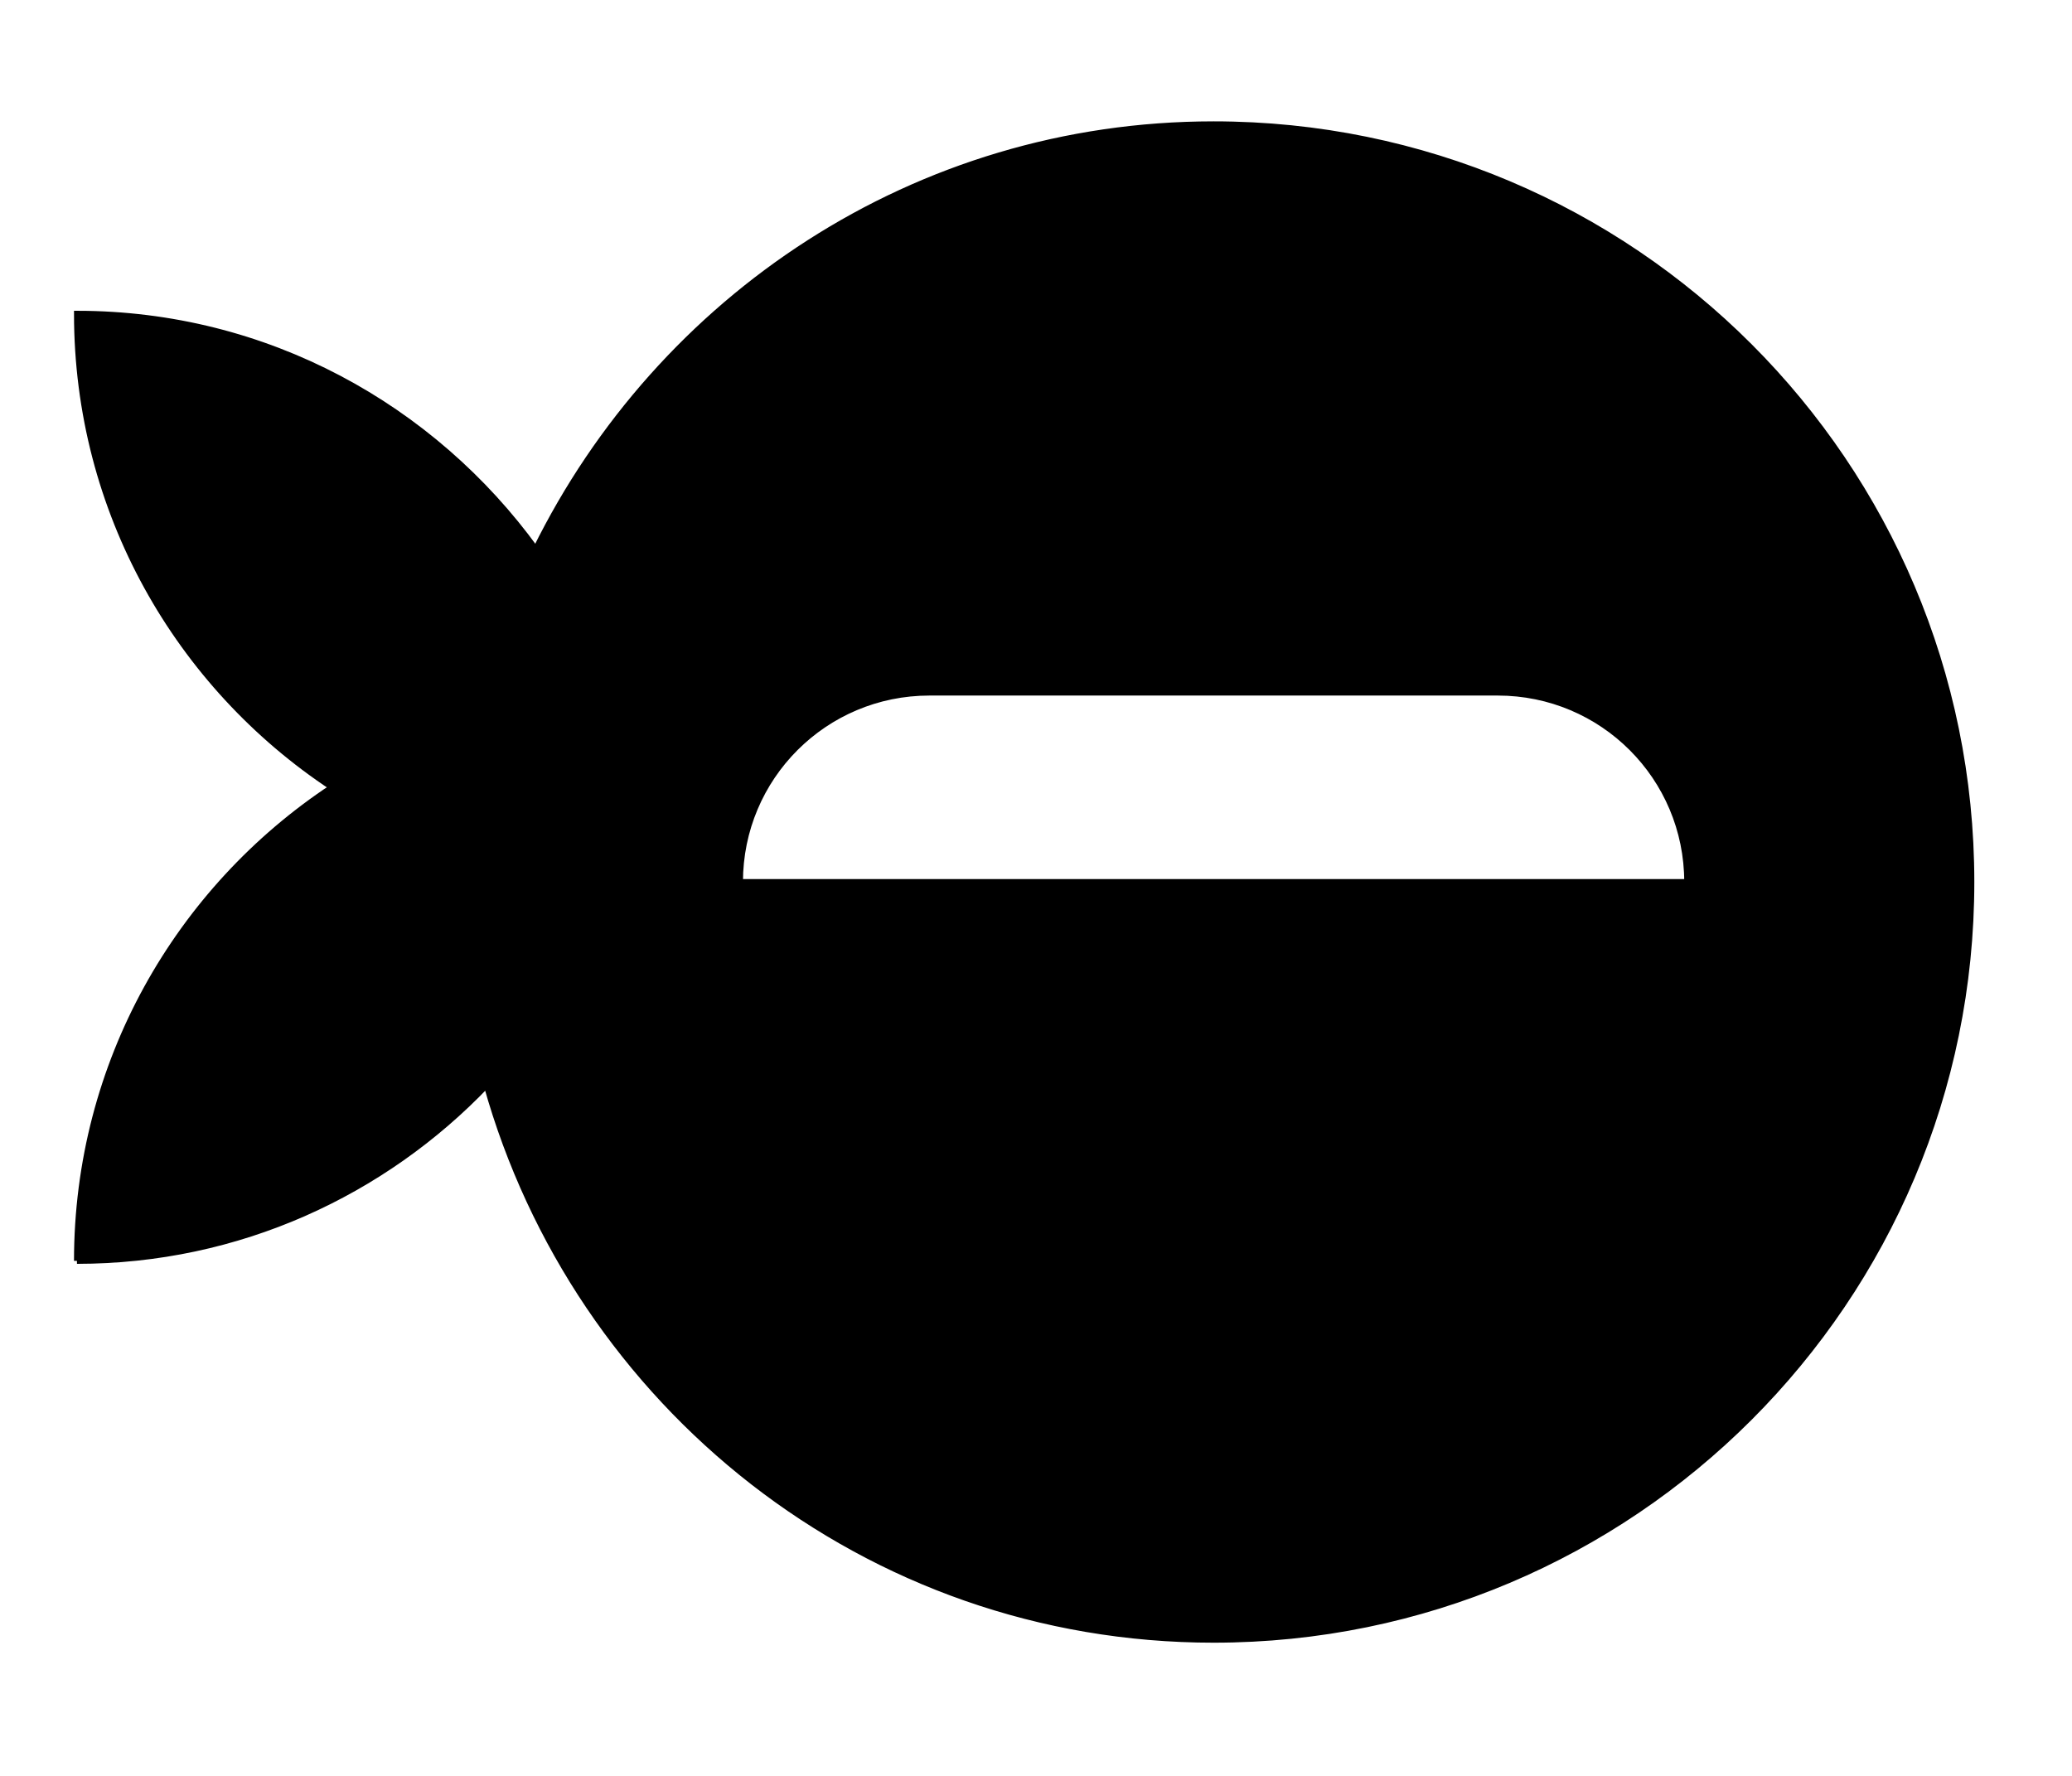 <svg width="350" height="300" xmlns="http://www.w3.org/2000/svg">
 <g>
  <path stroke="null" id="svg_1" d="m429,485l0,-41.6l0,41.6zm-416,-272c27.3,0 51.8,-11.5 69.2,-29.7c15.1,53.9 64,93.7 122.8,93.7c70.7,0 128,-57.3 128,-128s-57.3,-128 -128,-128c-50.4,0 -93.6,29.4 -114.5,71.8c-17.4,-24 -45.5,-39.8 -77.5,-39.8c0,33.4 17.1,62.8 43.1,80c-26,17.2 -43.1,46.6 -43.1,80zm144,-96l96,0c17.7,0 32,14.3 32,32l-160,0c0,-17.7 14.3,-32 32,-32z"/>
 </g>
</svg>
